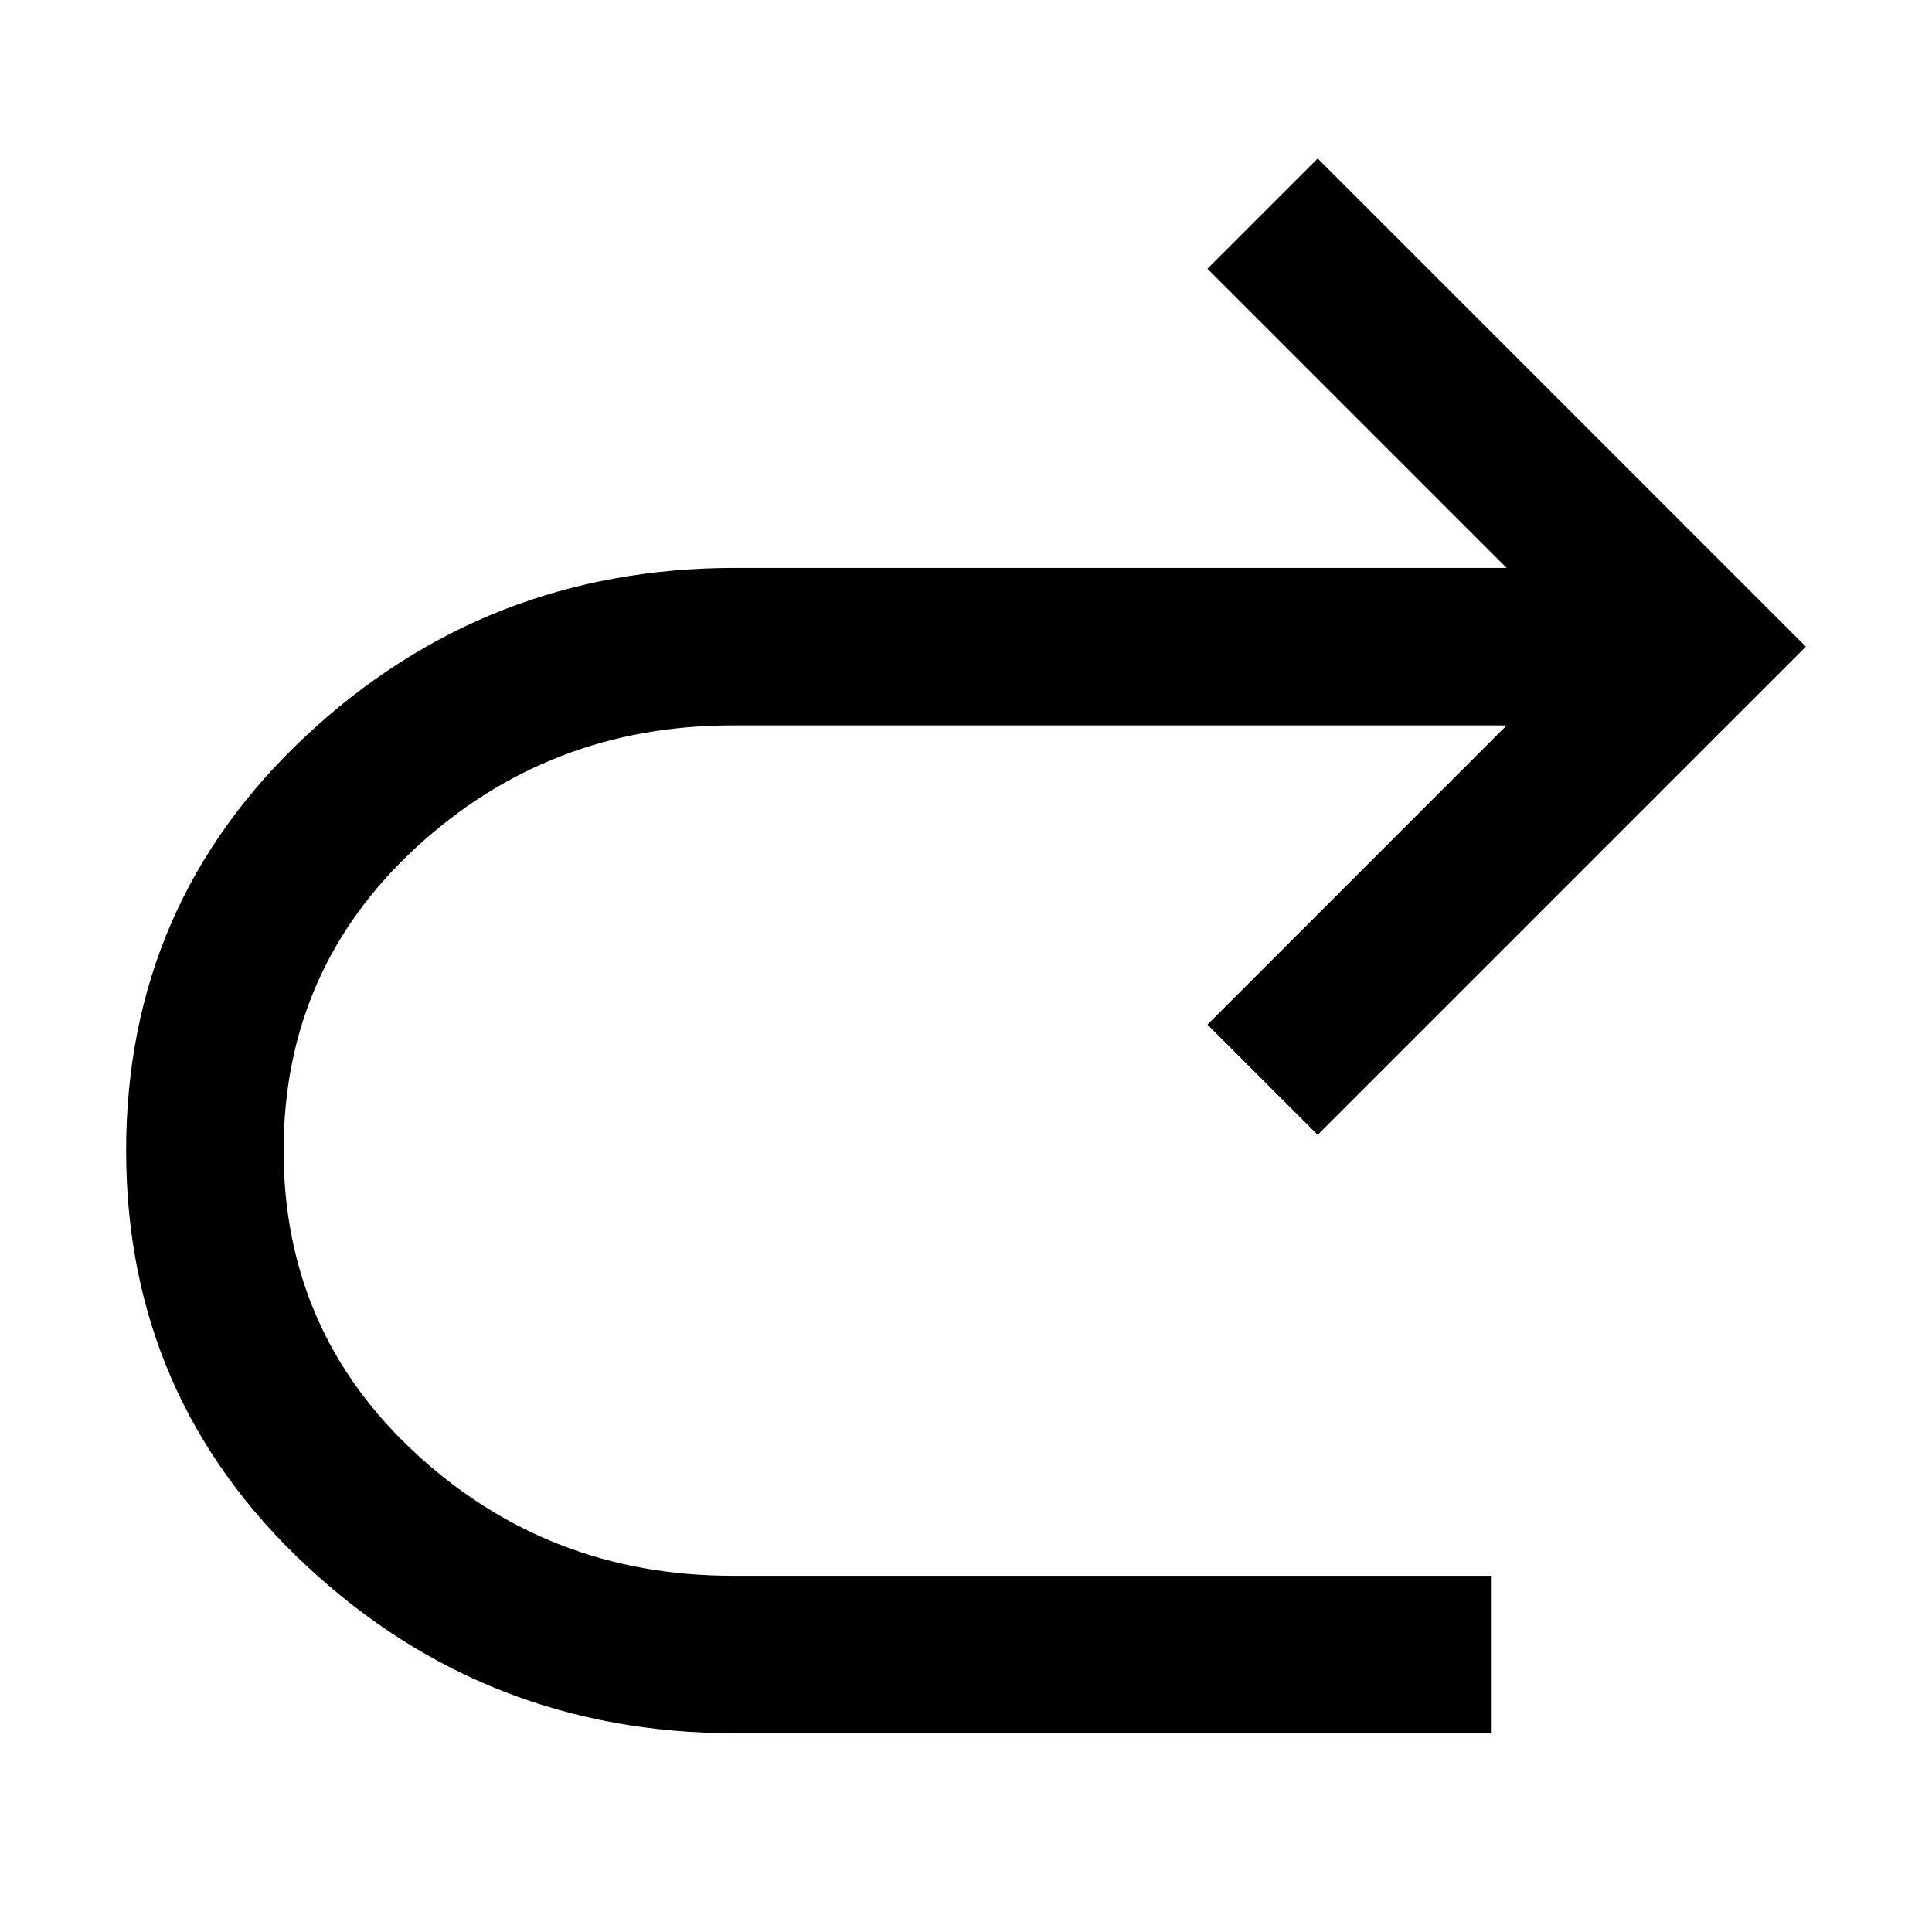 <svg xmlns="http://www.w3.org/2000/svg" fill="currentColor" viewBox="0 96 960 960"><path d="M365.235 957.243q-123.893 0-213.227-83.465T62.674 667.723q0-122.59 89.334-206.055t213.227-83.465h383.419L599.98 229.531l54.774-54.774 242.571 242.57-242.57 242.571-54.775-54.774 148.673-148.672H363.93q-91.29 0-157.15 60.643-65.859 60.642-65.859 150.628 0 89.986 65.86 150.63 65.859 60.642 157.15 60.642h376.897v78.248z"/></svg>